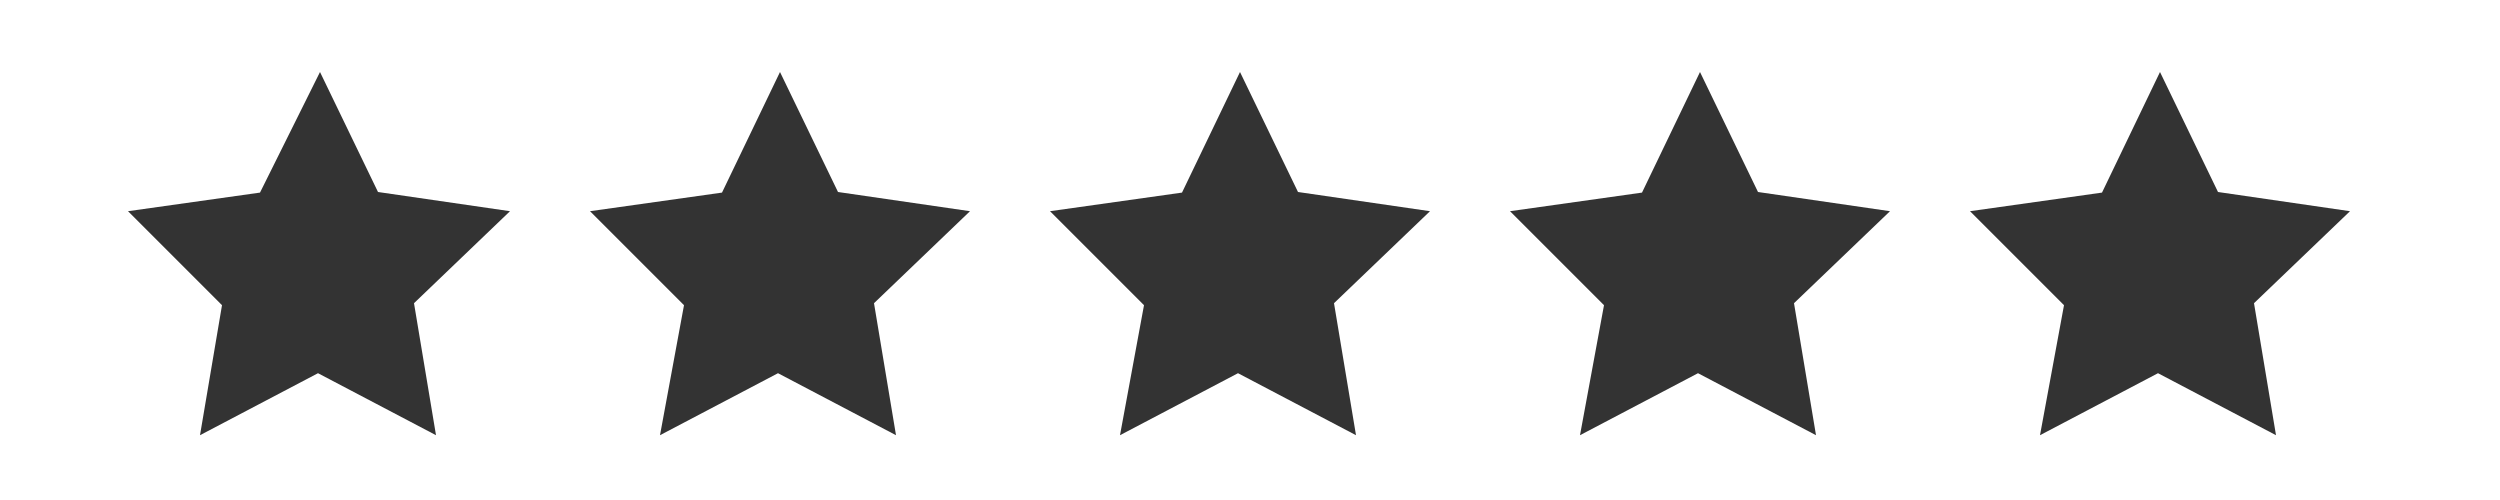 <svg width="125" height="25" xmlns="http://www.w3.org/2000/svg"><rect width="100%" height="100%" fill="#333333" stroke="none"/><path d="M0 0v25h125V0zm16 3.6l2.9 6 6.6.96-4.8 4.6 1.1 6.6-5.9-3.1-5.9 3.1 1.1-6.5-4.7-4.7 6.6-.93zm23 0l2.9 6 6.6.96-4.8 4.6 1.1 6.6-5.9-3.1-5.9 3.1 1.2-6.5-4.7-4.7 6.6-.93zm23 0l2.9 6 6.6.96-4.8 4.6 1.1 6.6-5.9-3.1-5.9 3.1 1.2-6.5-4.7-4.7 6.6-.93zm23 0l2.9 6 6.6.96-4.8 4.6 1.1 6.6-5.9-3.1-5.9 3.1 1.2-6.5-4.7-4.7 6.6-.93zm23 0l2.9 6 6.6.96-4.8 4.6 1.1 6.6-5.9-3.1-5.9 3.1 1.2-6.5-4.7-4.7 6.6-.93z" fill="#fff"/></svg>